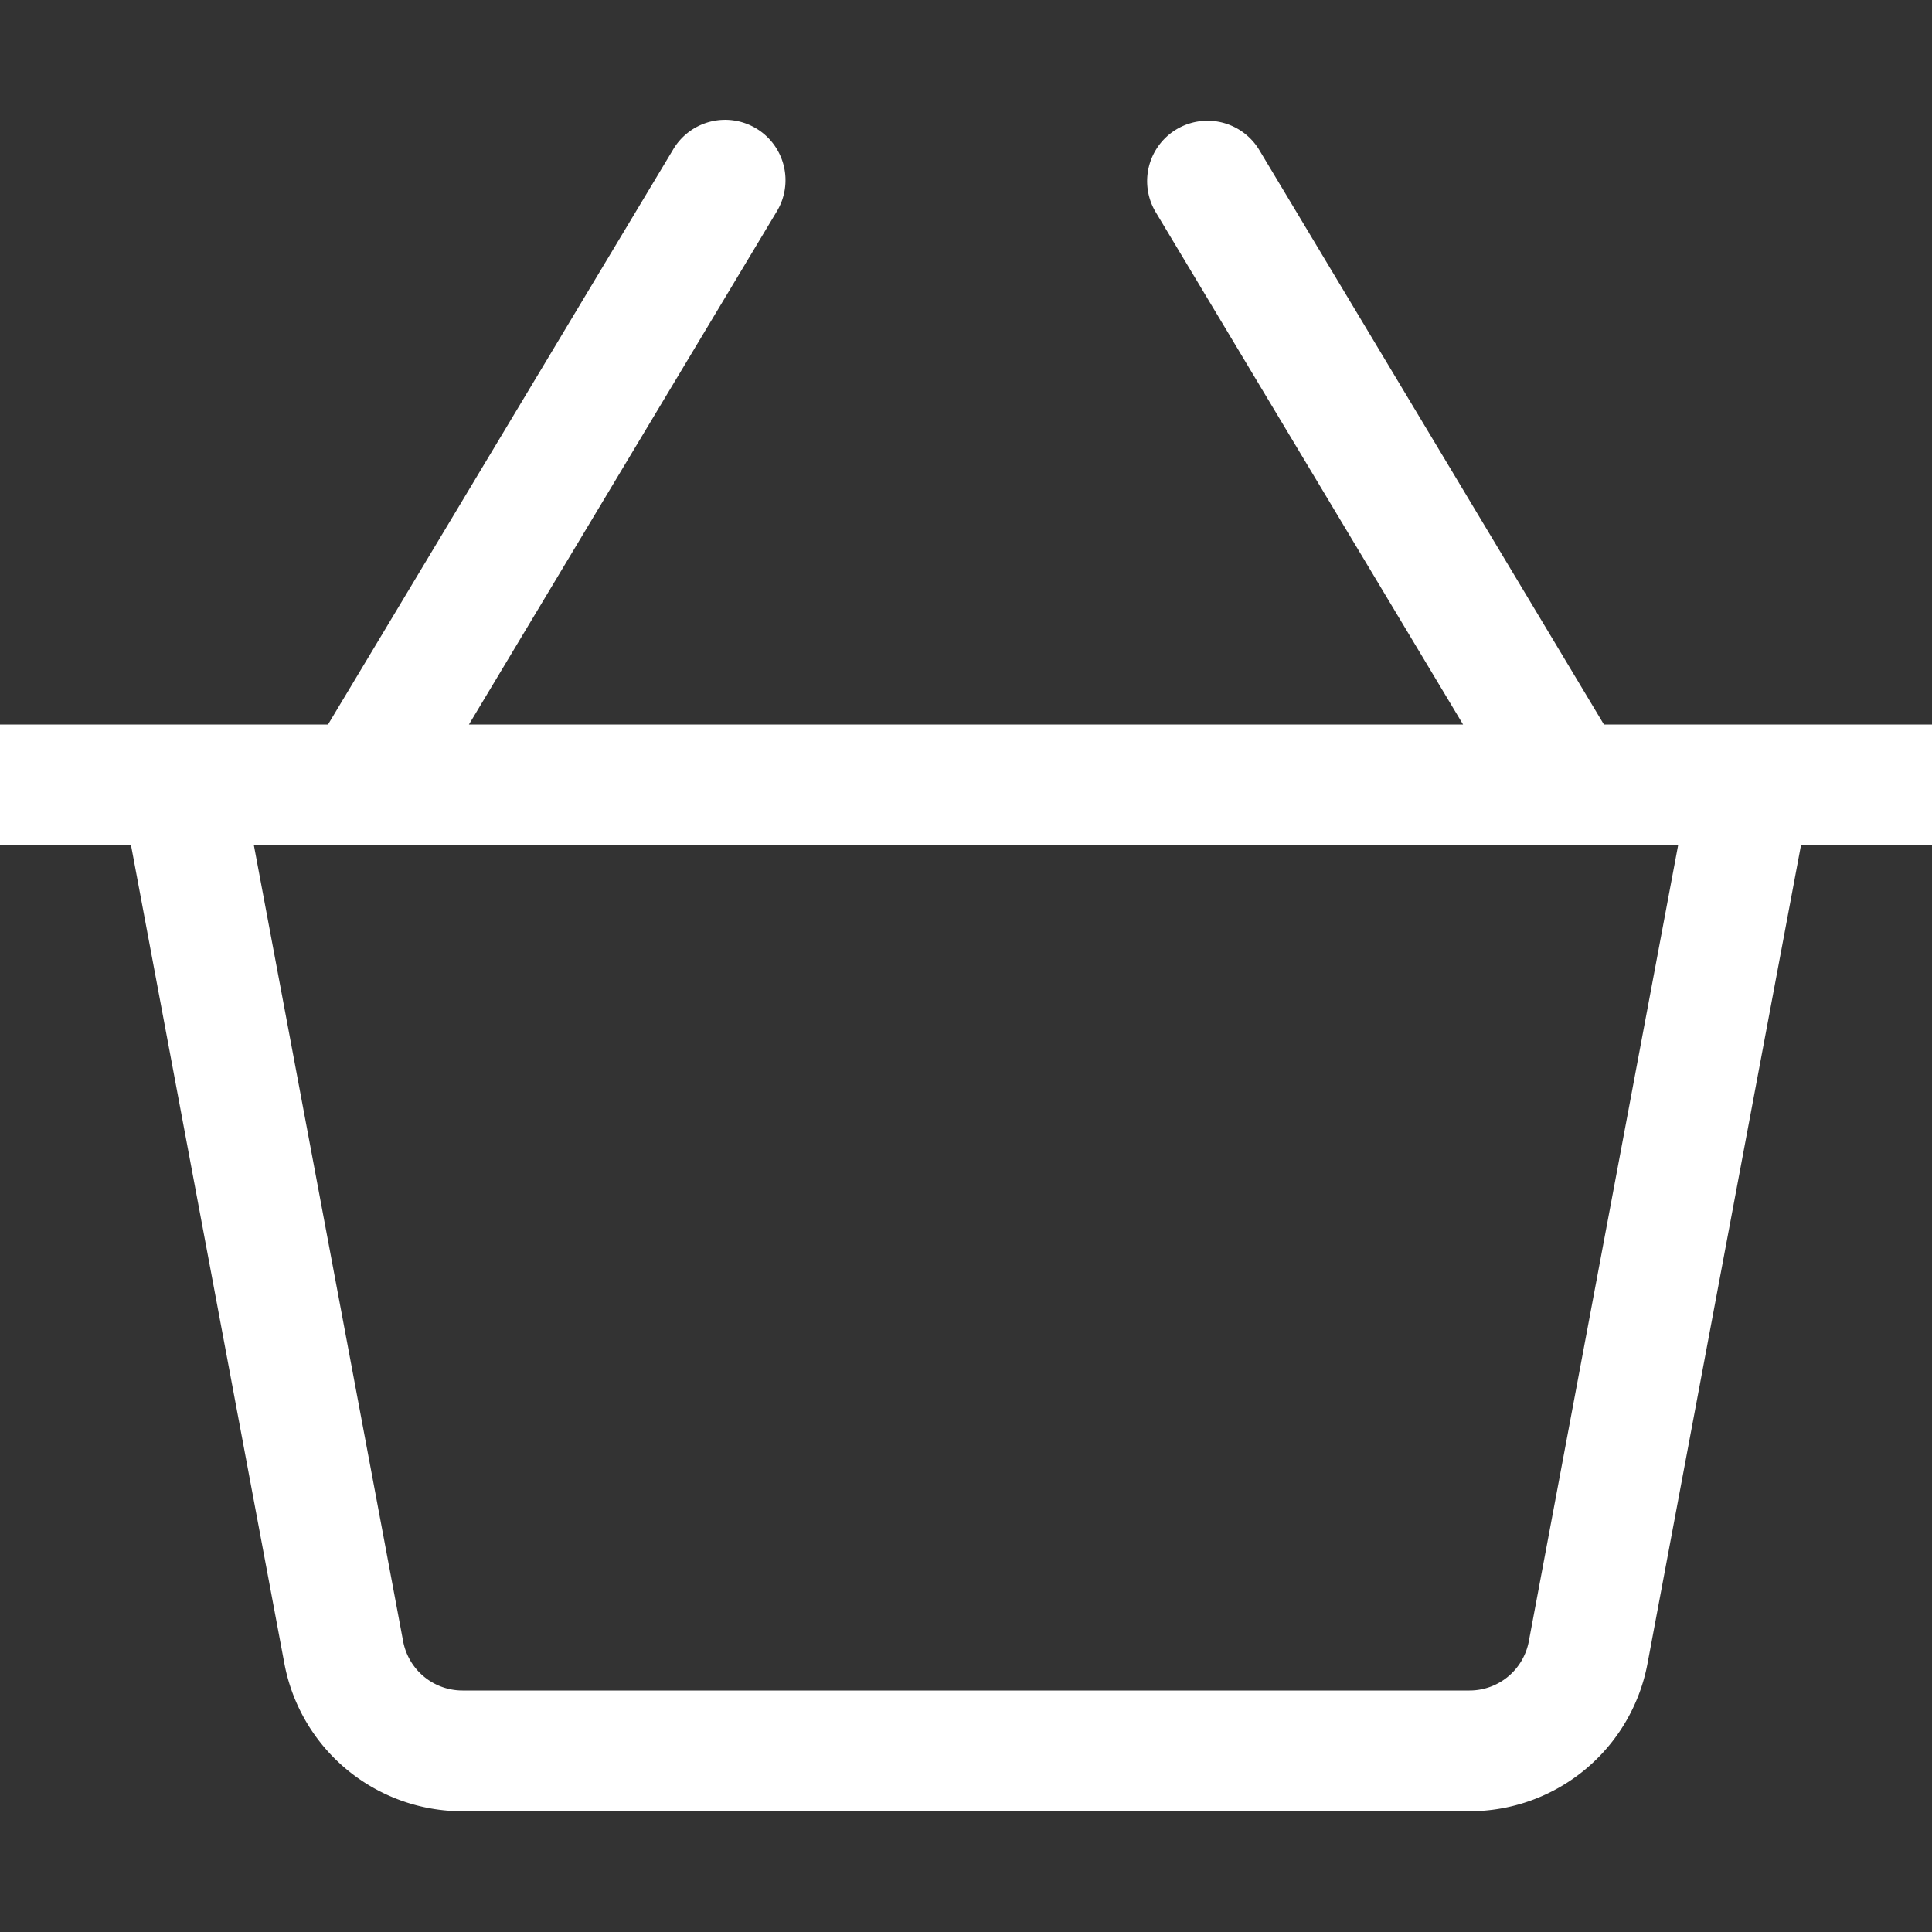 <svg width="32" height="32" fill="none" xmlns="http://www.w3.org/2000/svg"><rect width="100%" height="100%" fill="#333333" stroke="none"/><g clip-path="url(#clip0_378_8)"><path d="M32 12h-5.434l-5.708-9.515a1 1 0 00-1.715 1.03L24.233 12H7.767l5.091-8.485a1 1 0 10-1.714-1.03L5.433 12H0v2h2.17l2.54 13.552A3.001 3.001 0 007.66 30h16.68a3 3 0 002.948-2.447L29.83 14H32v-2zm-6.678 15.185a.999.999 0 01-.982.815H7.66a1 1 0 01-.983-.816L4.205 14h23.59l-2.473 13.185z" fill="#fff"/></g><defs><clipPath id="clip0_378_8"><path fill="#fff" d="M0 0h32v32H0z"/></clipPath></defs></svg>